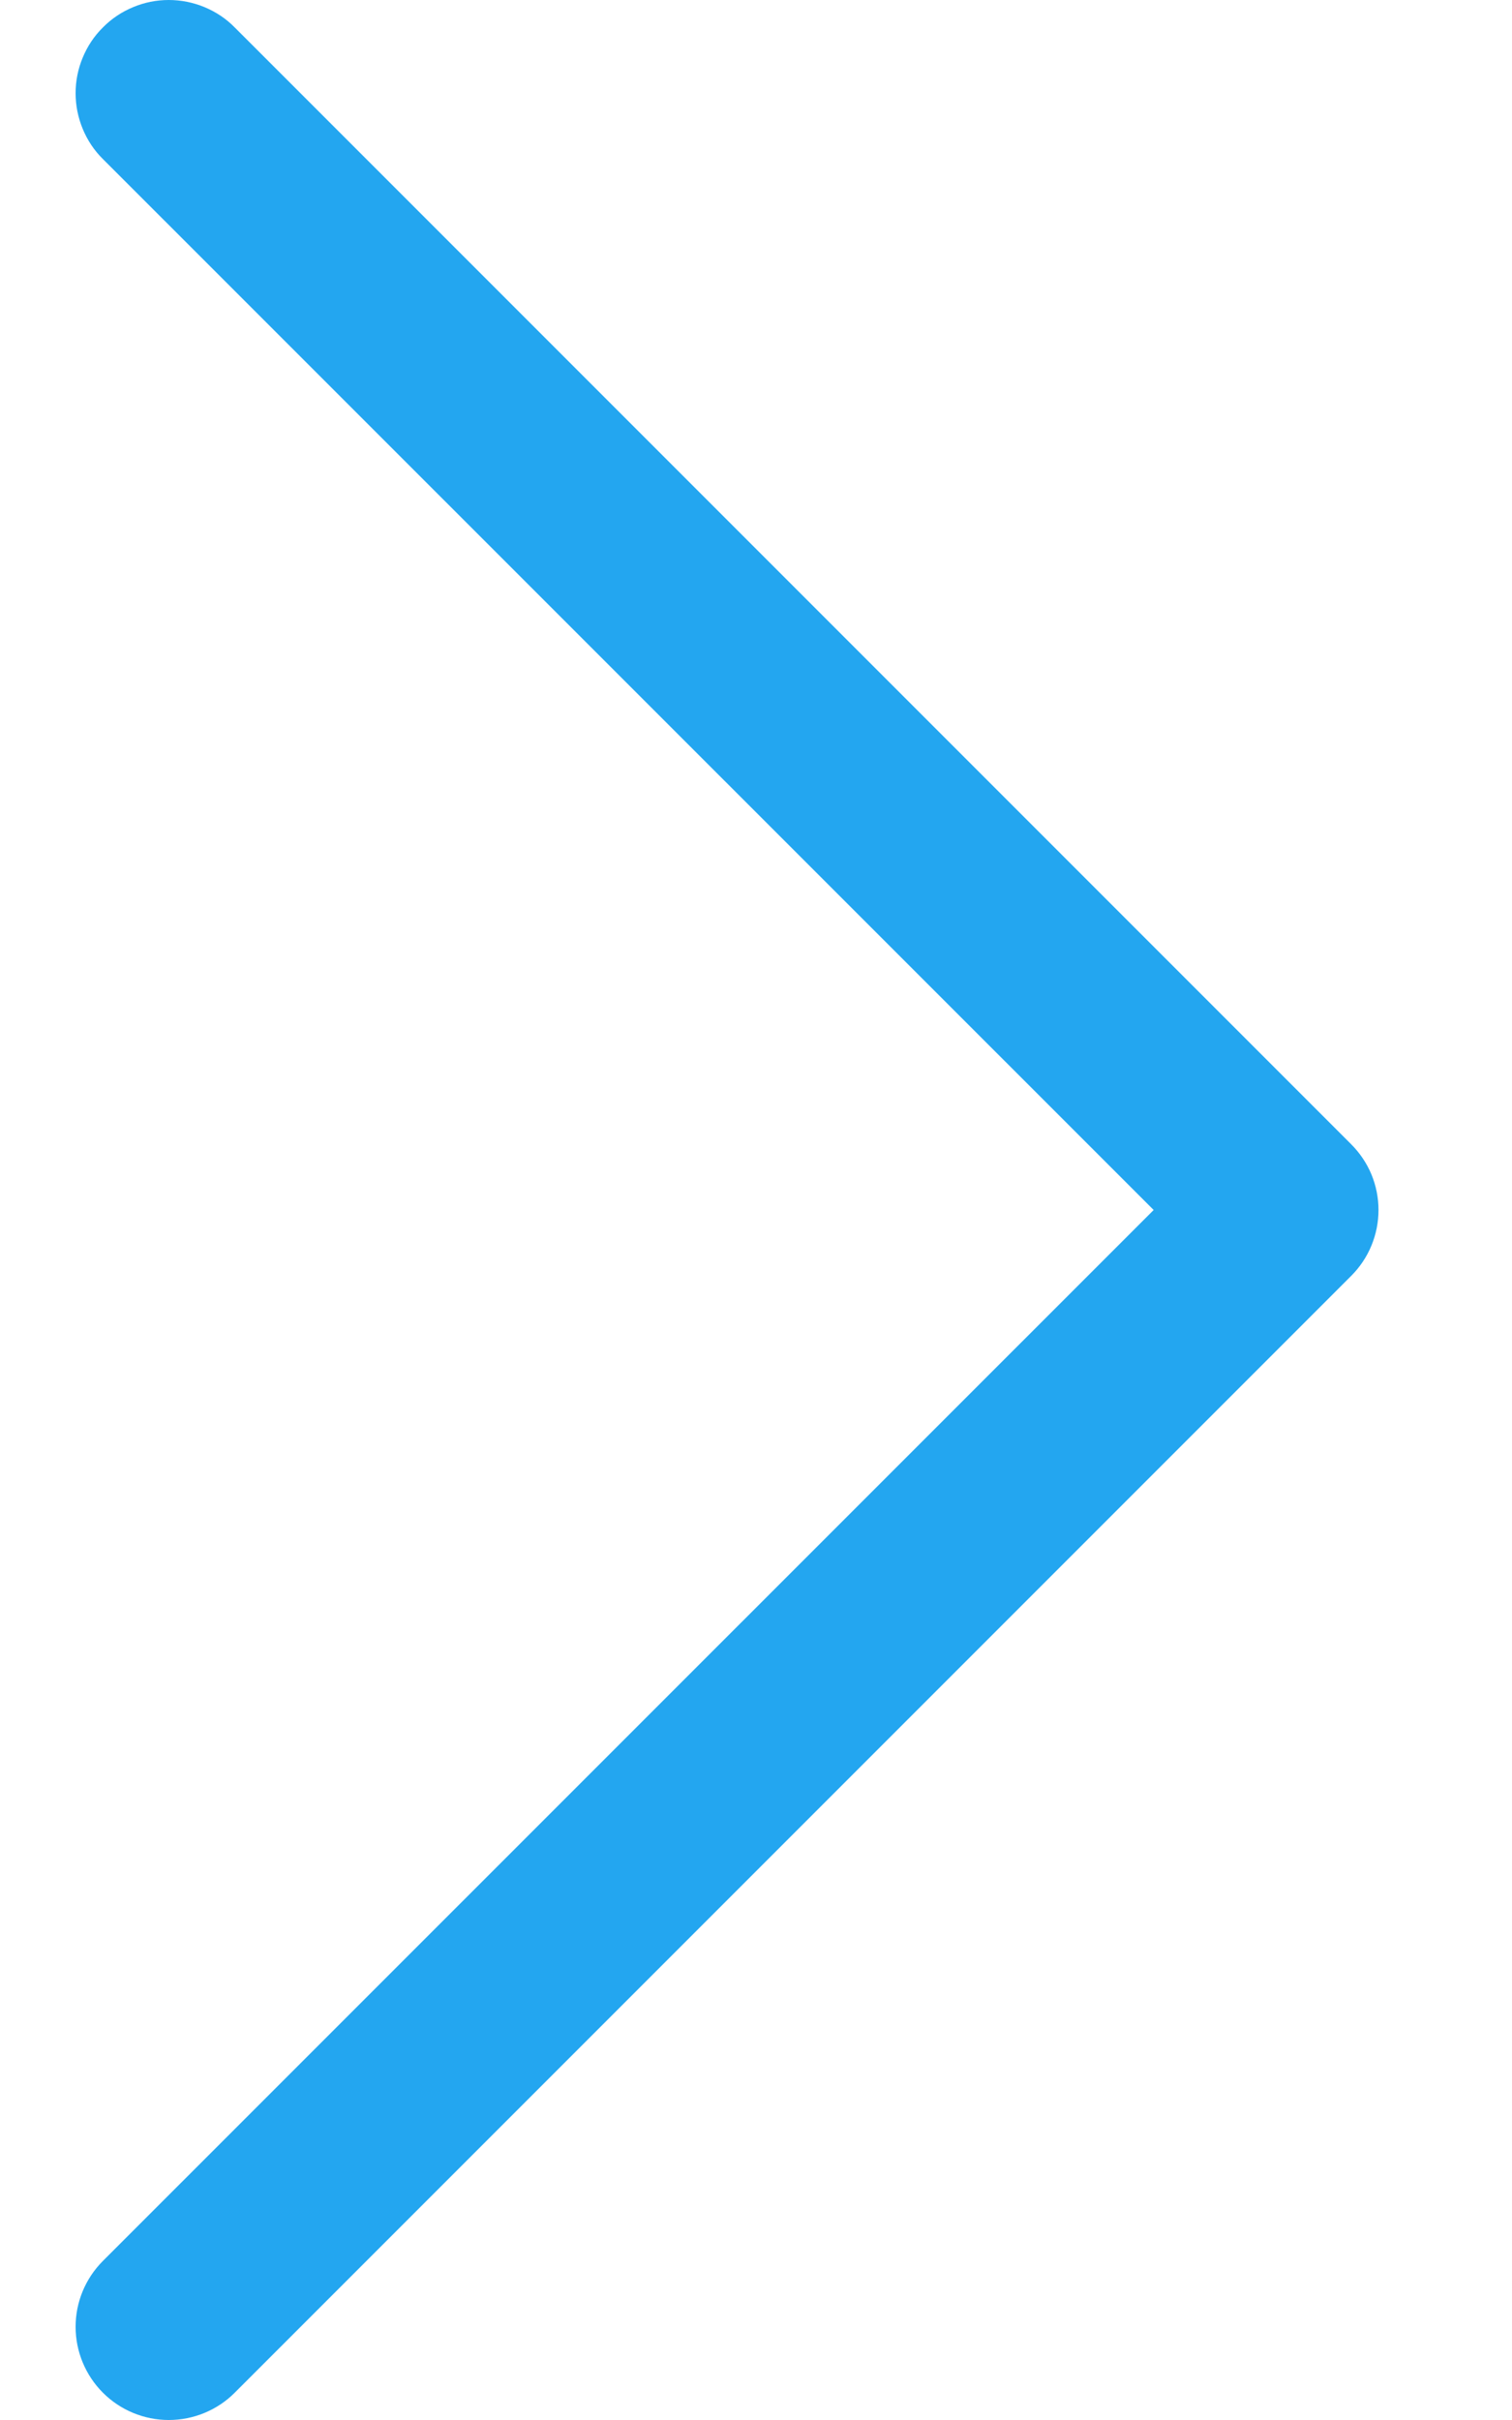 <svg width="10" height="16" viewBox="0 0 10 16" fill="none" xmlns="http://www.w3.org/2000/svg">
<g id="icon arrow-next" clip-path="url(#clip0_4355_183)">
<path id="@none" fill-rule="evenodd" clip-rule="evenodd" d="M0.681 0.181C0.738 0.123 0.806 0.078 0.881 0.047C0.955 0.016 1.035 0 1.116 0C1.197 0 1.277 0.016 1.352 0.047C1.427 0.078 1.495 0.123 1.552 0.181L8.936 7.565C8.993 7.622 9.039 7.69 9.07 7.764C9.101 7.839 9.117 7.919 9.117 8C9.117 8.081 9.101 8.161 9.07 8.236C9.039 8.311 8.993 8.379 8.936 8.436L1.552 15.82C1.437 15.935 1.28 16 1.116 16C0.953 16 0.796 15.935 0.681 15.82C0.565 15.704 0.5 15.547 0.5 15.384C0.5 15.22 0.565 15.064 0.681 14.948L7.63 8L0.681 1.052C0.623 0.995 0.578 0.927 0.547 0.852C0.516 0.777 0.5 0.697 0.5 0.616C0.5 0.535 0.516 0.455 0.547 0.381C0.578 0.306 0.623 0.238 0.681 0.181Z" fill="#23A6F0"/>
</g>
<defs>
<clipPath id="clip0_4355_183">
<rect width="9" height="16" fill="white" transform="translate(0.5)"/>
</clipPath>
</defs>
</svg>
